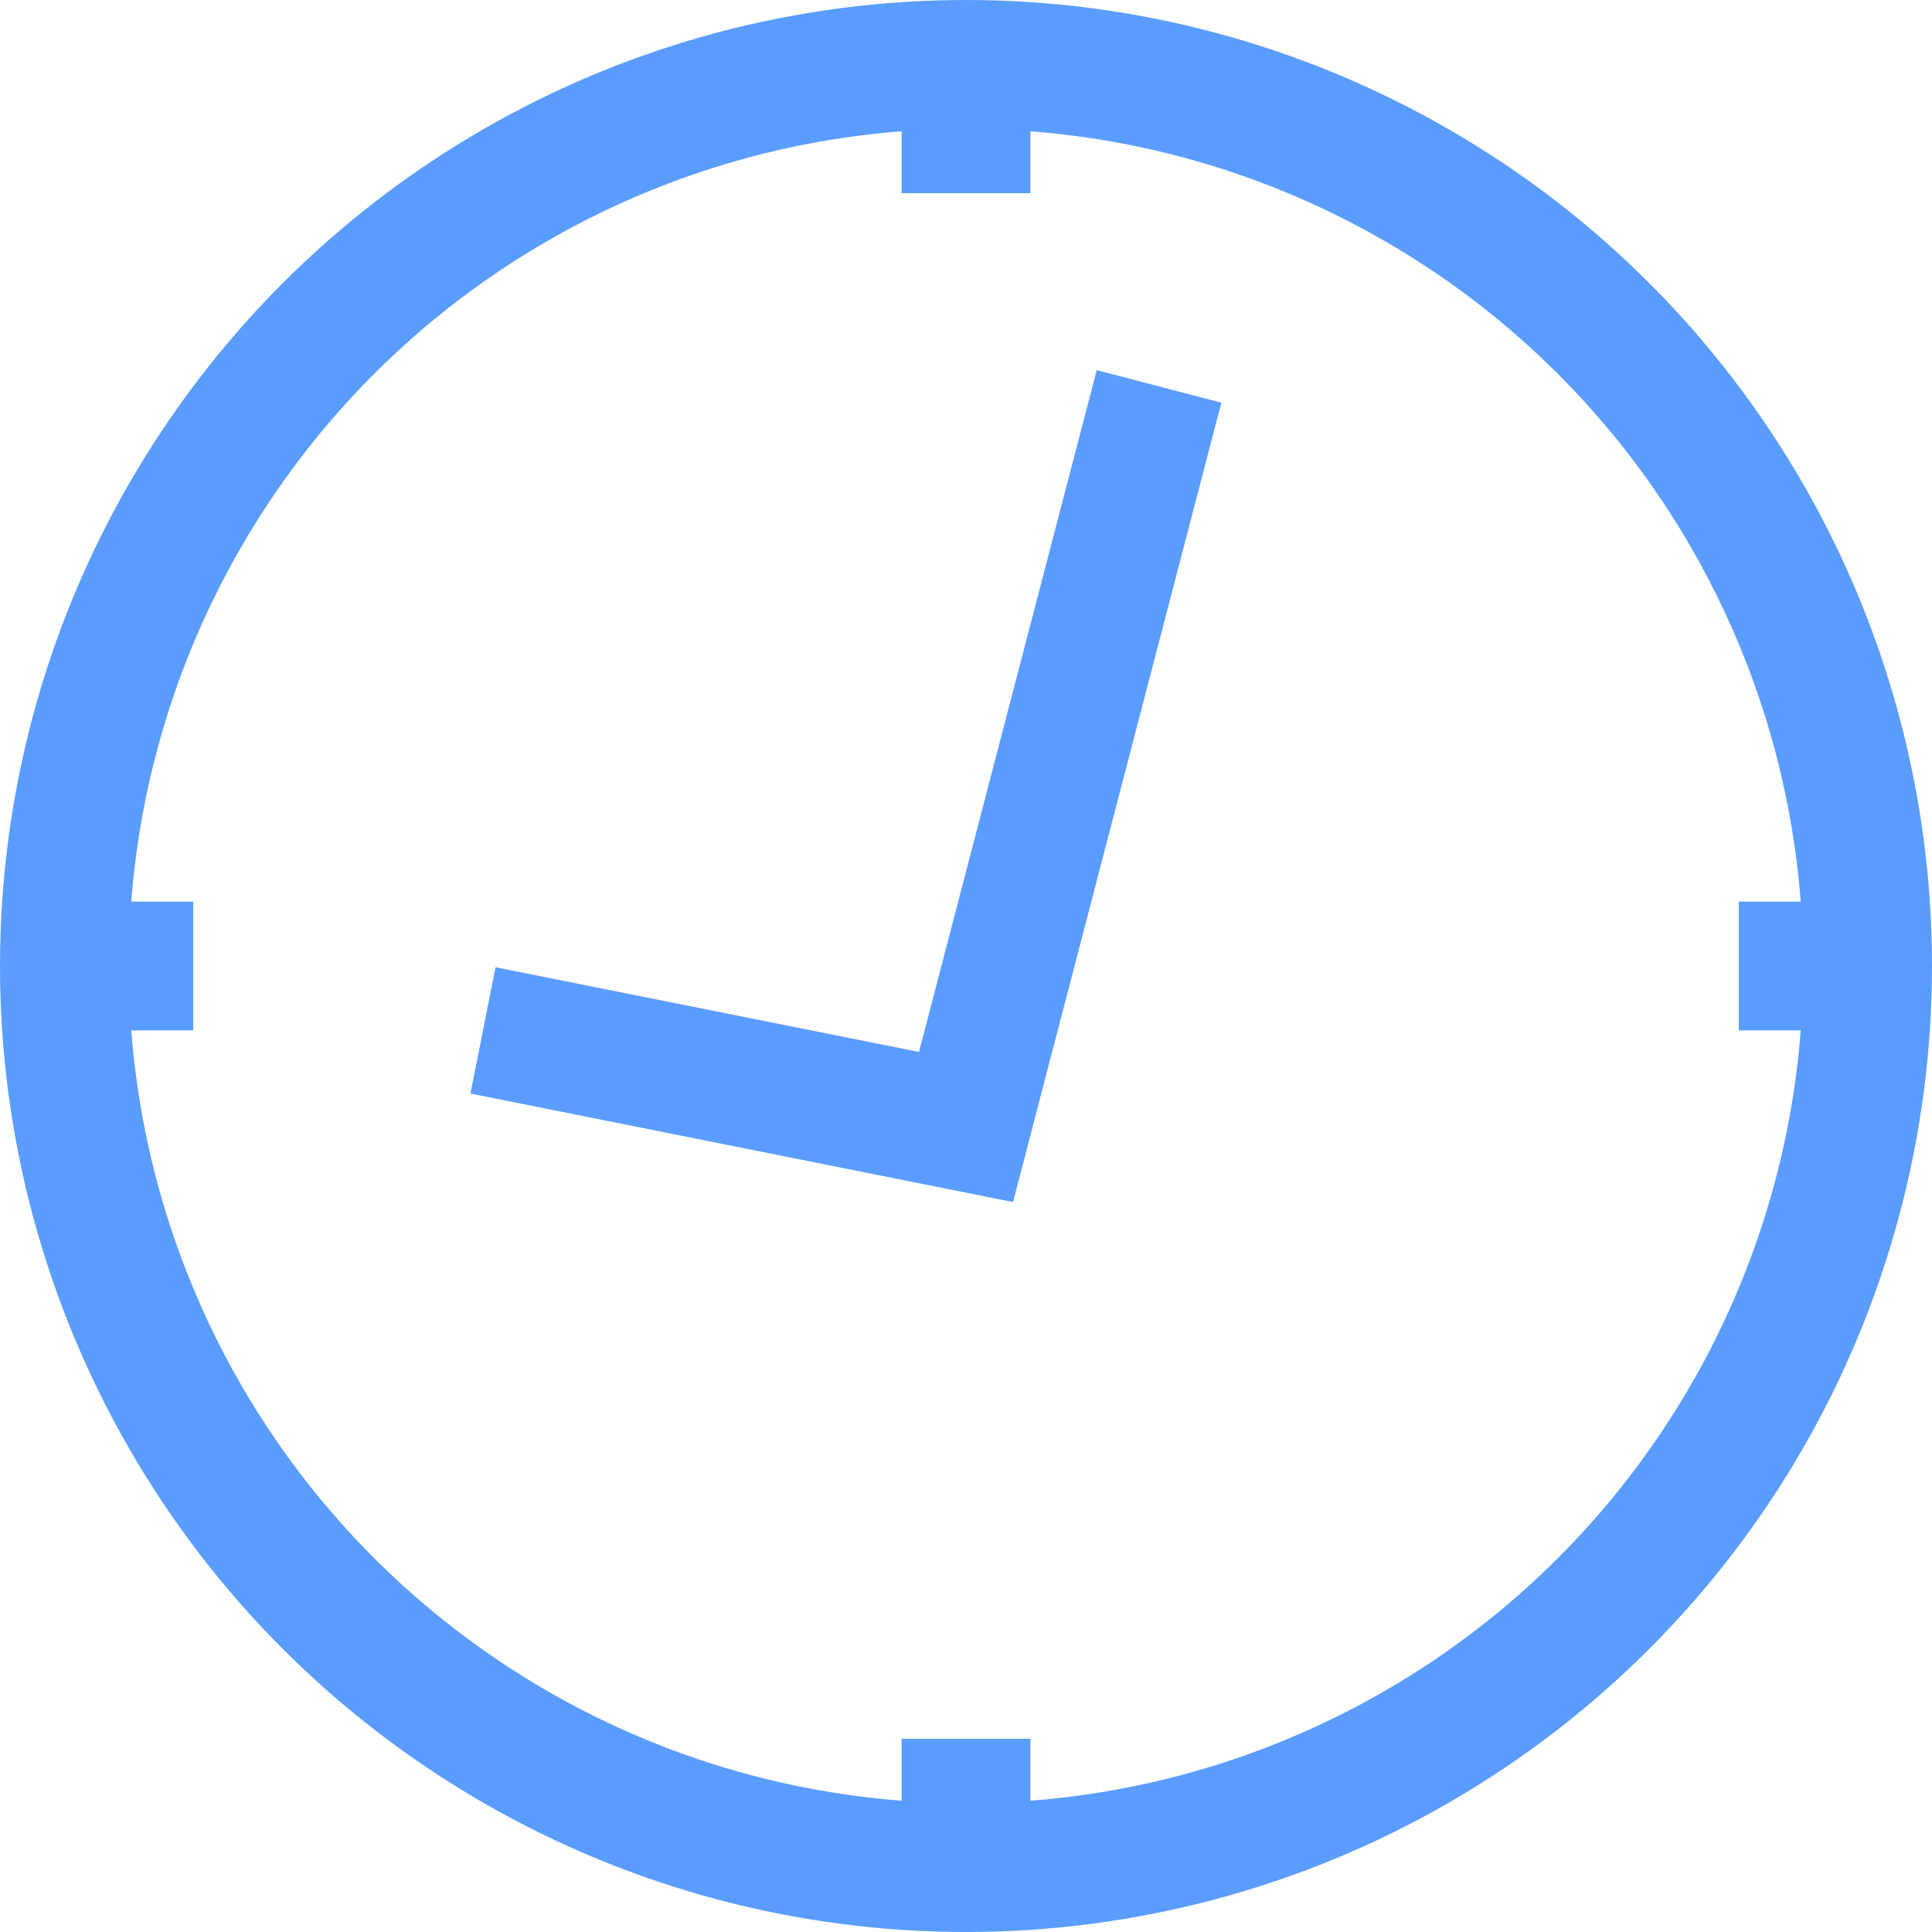 <?xml version="1.0" encoding="UTF-8" standalone="no"?>
<!DOCTYPE svg PUBLIC "-//W3C//DTD SVG 1.1//EN" "http://www.w3.org/Graphics/SVG/1.1/DTD/svg11.dtd">
<svg width="100%" height="100%" viewBox="0 0 60 60" version="1.1" xmlns="http://www.w3.org/2000/svg" xmlns:xlink="http://www.w3.org/1999/xlink" xml:space="preserve" style="fill-rule:evenodd;clip-rule:evenodd;stroke-miterlimit:1.414;">
    <g transform="matrix(1,0,0,1,-10281,-2747)">
        <g transform="matrix(1,0,0,1,10242,2087)">
            <g transform="matrix(1,0,0,1,1,-8)">
                <g transform="matrix(1,0,0,1,-3718,511)">
                    <circle cx="3786" cy="187" r="28" style="fill:none;stroke-width:4px;stroke:rgb(90,157,255);"/>
                </g>
                <g transform="matrix(1,0,0,1,-3694,131)">
                    <path d="M3769.93,549.505L3763.46,574.331L3746.61,570.961L3747.39,567.039L3760.54,569.669L3766.06,548.495C3767.36,548.832 3768.64,549.168 3769.93,549.505Z" style="fill:rgb(90,157,255);fill-rule:nonzero;"/>
                </g>
                <g transform="matrix(1,0,0,1,-3695,127)">
                    <path d="M3790,571L3787,571" style="fill:none;stroke-width:4px;stroke:rgb(90,157,255);"/>
                </g>
                <g transform="matrix(1,0,0,1,-3746,127)">
                    <path d="M3790,571L3787,571" style="fill:none;stroke-width:4px;stroke:rgb(90,157,255);"/>
                </g>
                <g transform="matrix(2.83277e-16,1,-1,2.83277e-16,639,-3065)">
                    <path d="M3790,571L3787,571" style="fill:none;stroke-width:4px;stroke:rgb(90,157,255);"/>
                </g>
                <g transform="matrix(2.83277e-16,1,-1,2.83277e-16,639,-3116)">
                    <path d="M3790,571L3787,571" style="fill:none;stroke-width:4px;stroke:rgb(90,157,255);"/>
                </g>
            </g>
        </g>
    </g>
</svg>
